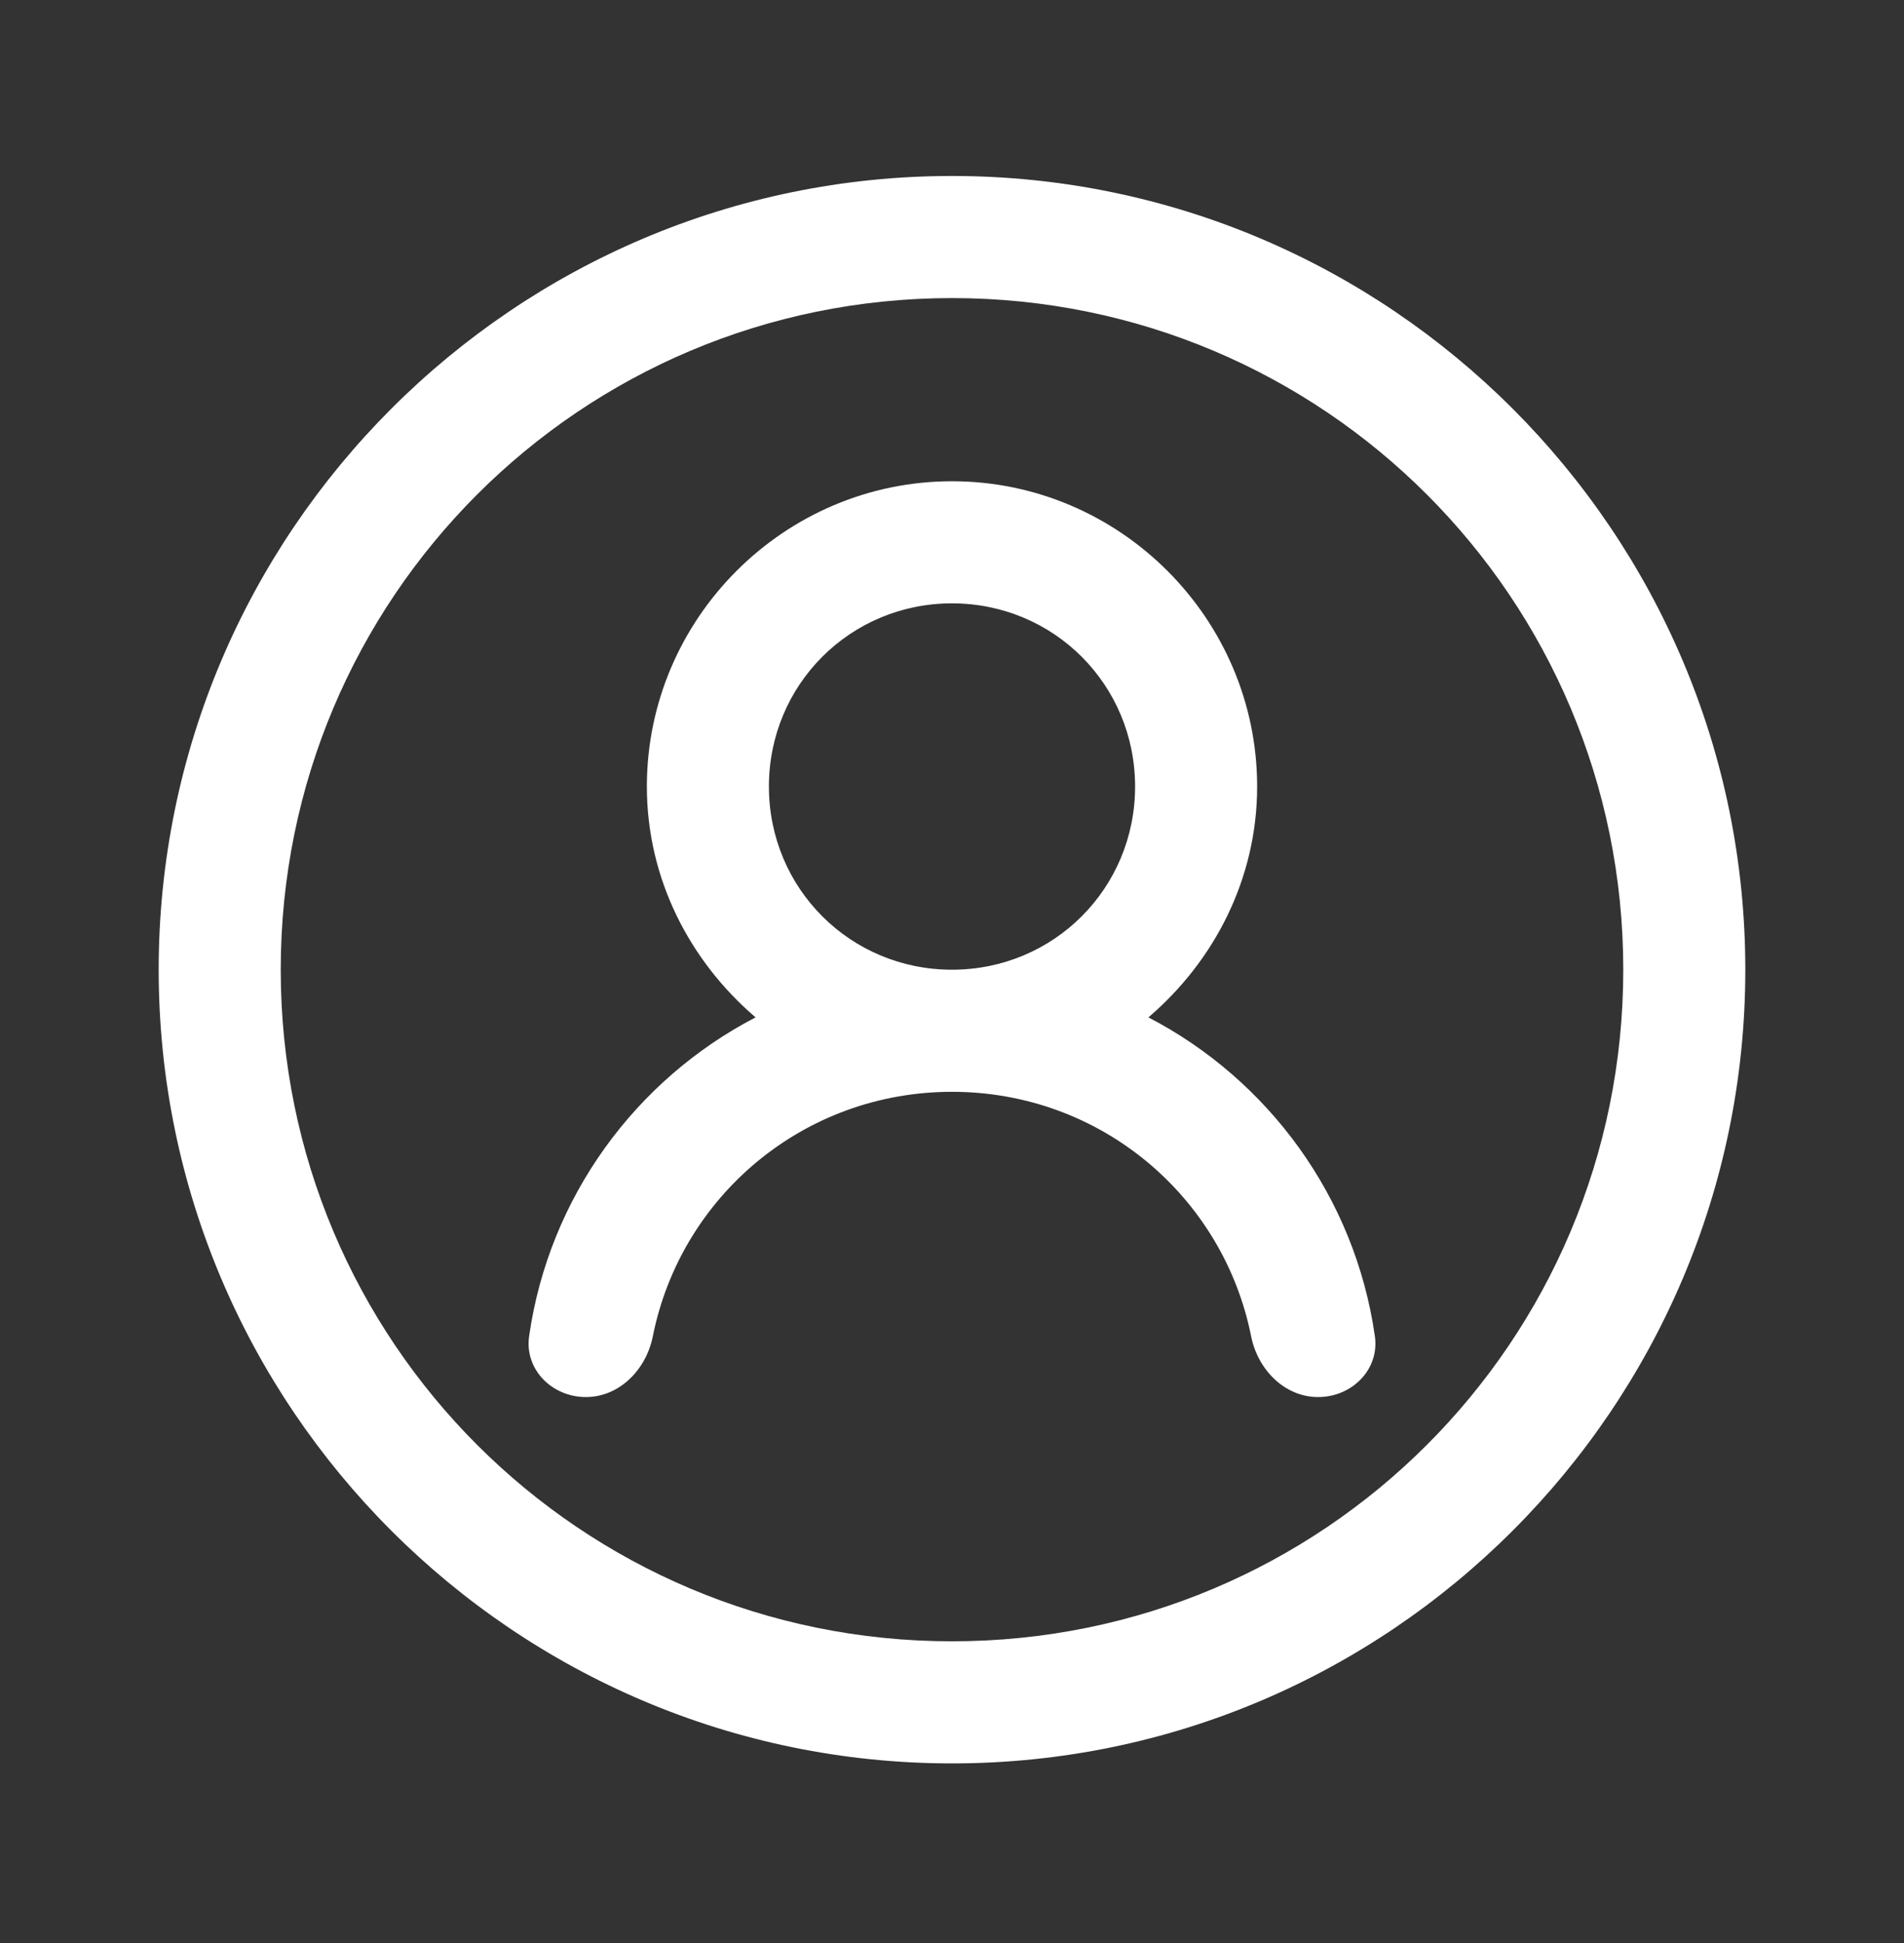 <svg width="50" height="51" viewBox="0 0 50 51" fill="none" xmlns="http://www.w3.org/2000/svg">
  <rect x="0" y="0" width="50" height="51" fill="#333333" stroke="none"/>
  <path
    d="M25 4.619C13.513 4.619 4.167 13.965 4.167 25.453C4.167 36.94 13.513 46.286 25 46.286C36.487 46.286 45.833 36.94 45.833 25.453C45.833 13.965 36.487 4.619 25 4.619ZM25 7.824C34.753 7.824 42.628 15.699 42.628 25.453C42.628 35.206 34.753 43.081 25 43.081C15.247 43.081 7.372 35.206 7.372 25.453C7.372 15.699 15.247 7.824 25 7.824ZM25 12.632C20.593 12.632 16.987 16.238 16.987 20.645C16.987 23.074 18.12 25.233 19.842 26.704C16.688 28.342 14.415 31.43 13.895 35.073C13.77 35.949 14.499 36.67 15.384 36.67V36.67C16.27 36.67 16.97 35.946 17.143 35.078C17.877 31.403 21.101 28.658 25 28.658C28.899 28.658 32.123 31.403 32.856 35.078C33.029 35.946 33.73 36.67 34.615 36.67V36.67C35.5 36.67 36.23 35.949 36.105 35.073C35.585 31.43 33.312 28.342 30.158 26.704C31.88 25.233 33.013 23.074 33.013 20.645C33.013 16.238 29.407 12.632 25 12.632ZM25 15.837C27.673 15.837 29.808 17.972 29.808 20.645C29.808 23.318 27.673 25.453 25 25.453C22.327 25.453 20.192 23.318 20.192 20.645C20.192 17.972 22.327 15.837 25 15.837Z"
    fill="white" />
</svg>
